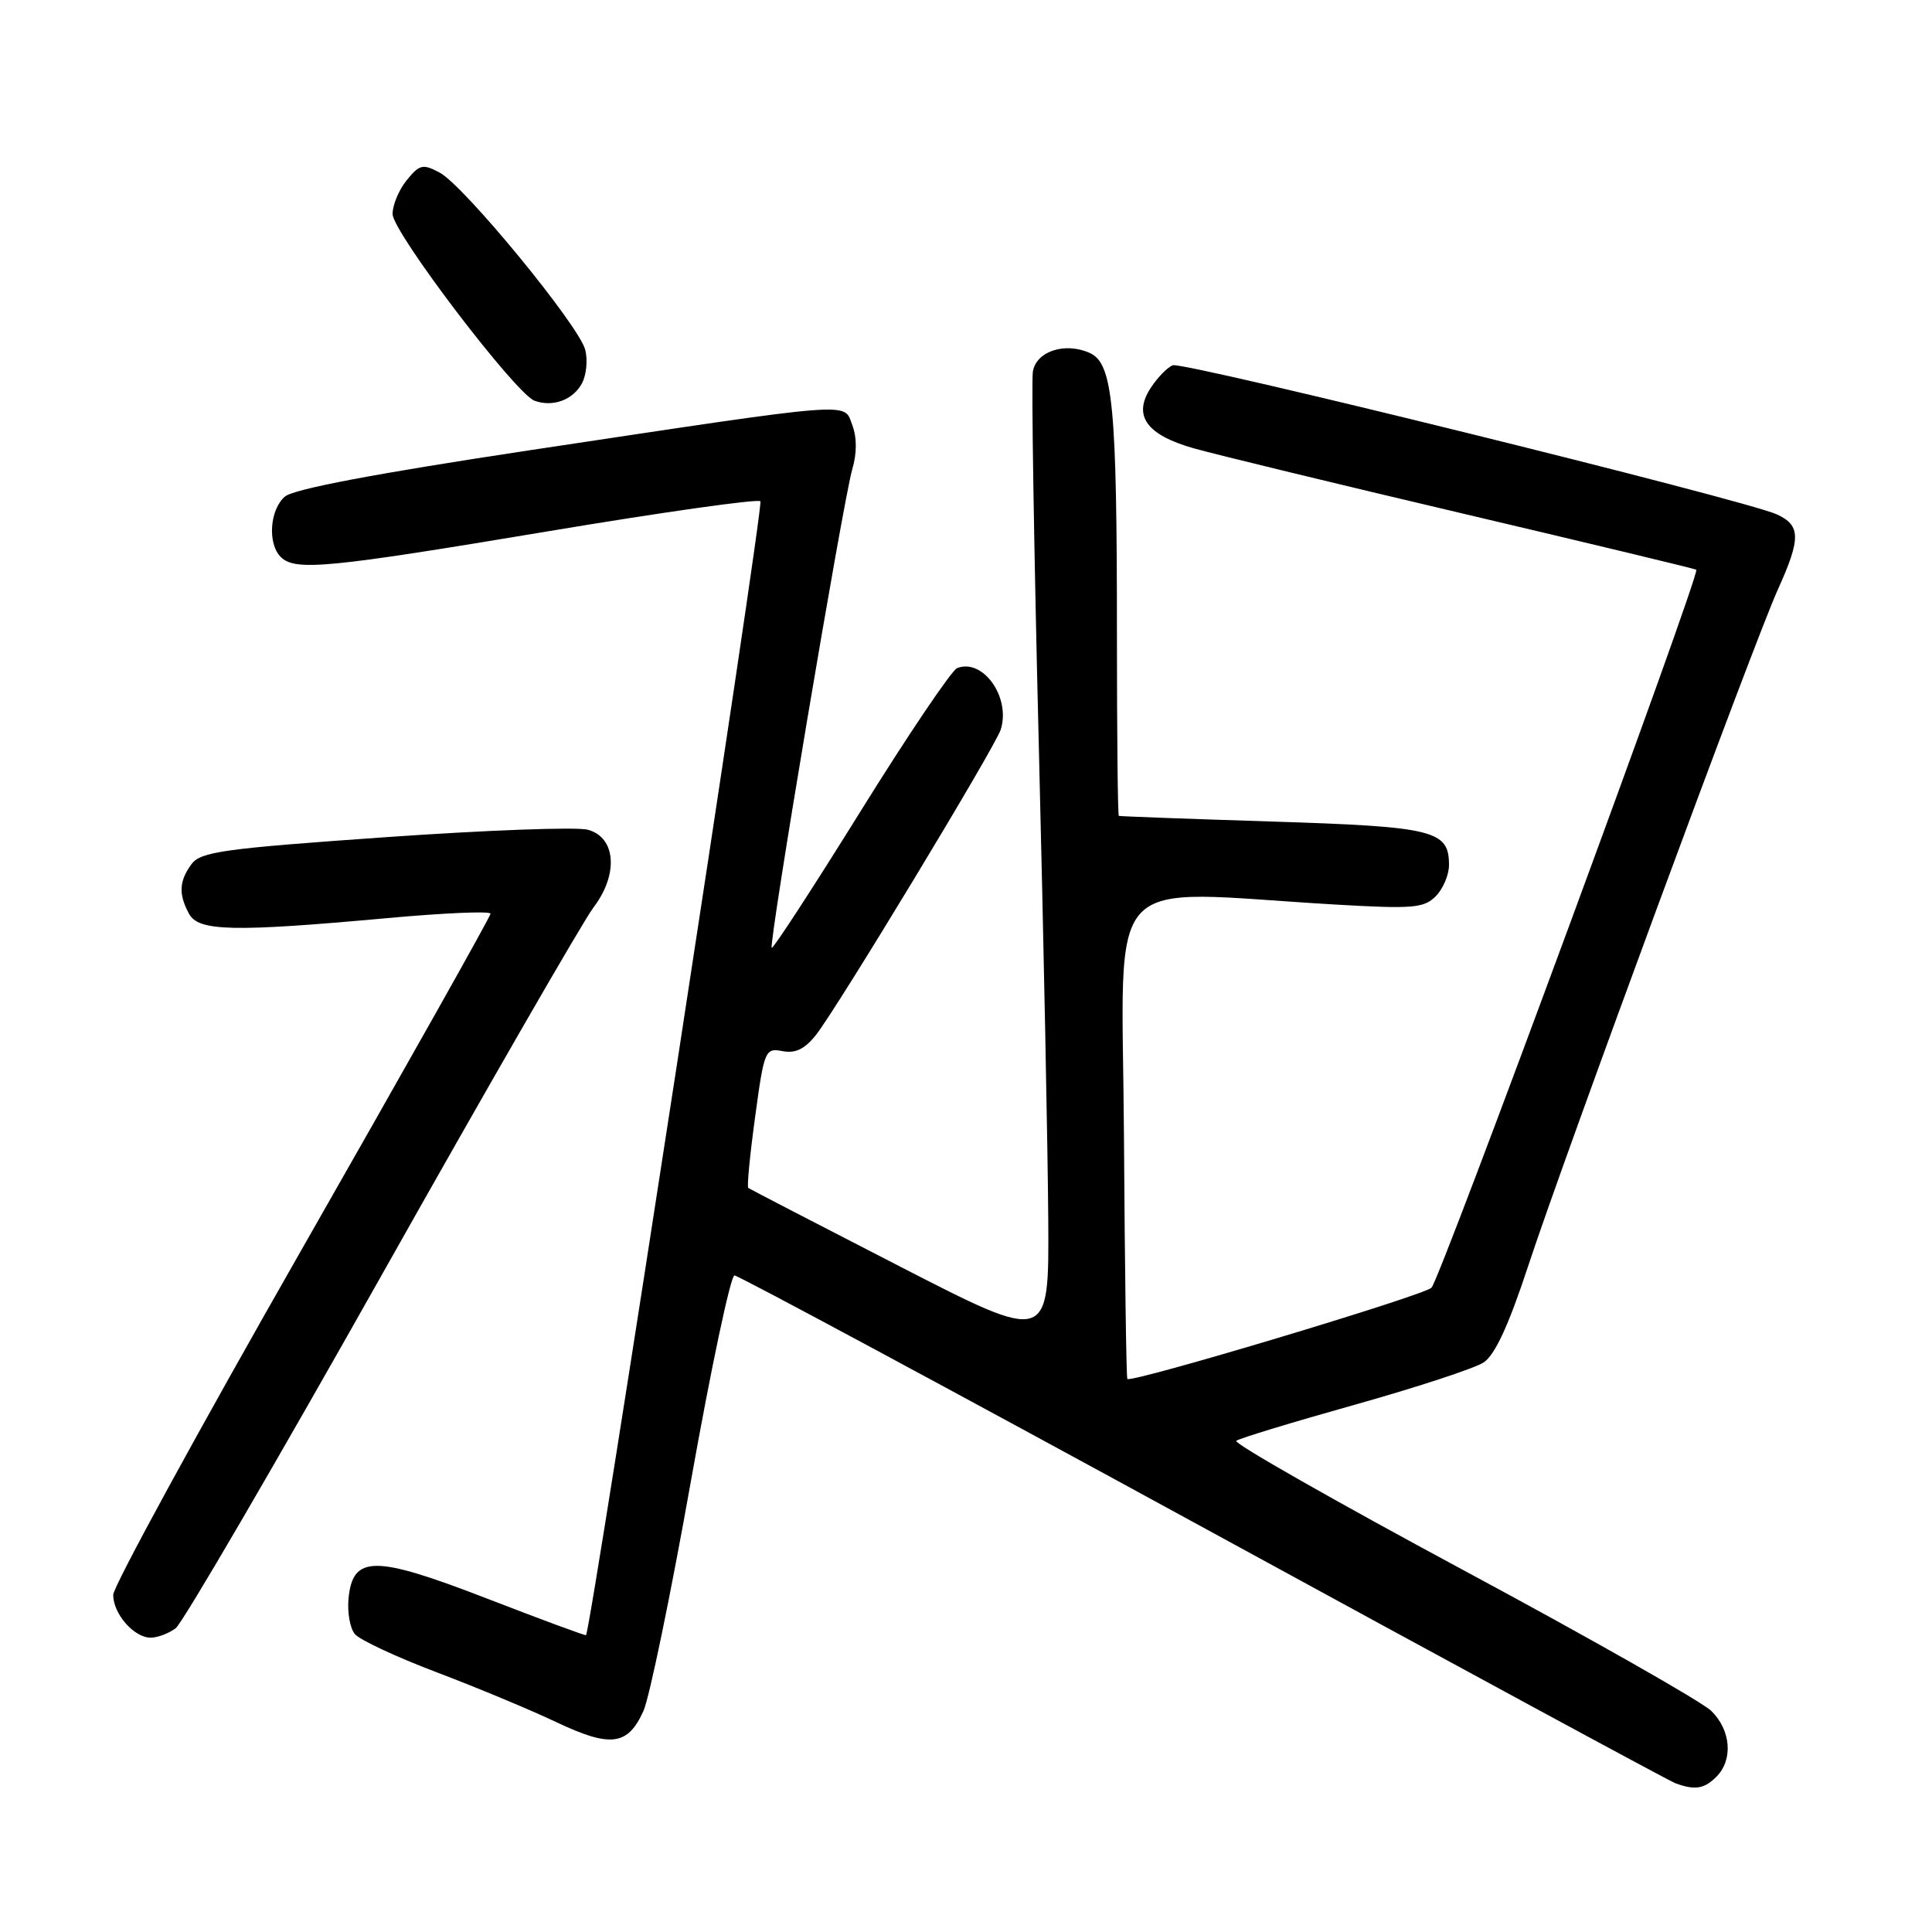 <?xml version="1.0" encoding="UTF-8" standalone="no"?>
<!DOCTYPE svg PUBLIC "-//W3C//DTD SVG 1.1//EN" "http://www.w3.org/Graphics/SVG/1.1/DTD/svg11.dtd" >
<svg xmlns="http://www.w3.org/2000/svg" xmlns:xlink="http://www.w3.org/1999/xlink" version="1.1" viewBox="0 0 256 256">
 <g >
 <path fill="currentColor"
d=" M 227.43 235.43 C 229.67 233.18 229.37 229.27 226.75 226.70 C 225.51 225.49 210.69 217.07 193.81 208.00 C 176.93 198.92 163.43 191.24 163.81 190.92 C 164.19 190.60 171.23 188.46 179.46 186.15 C 187.69 183.84 195.40 181.31 196.59 180.53 C 198.08 179.56 199.92 175.57 202.47 167.81 C 207.28 153.20 232.40 85.13 235.57 78.13 C 238.65 71.32 238.62 69.61 235.42 68.15 C 231.21 66.23 156.79 47.87 155.40 48.40 C 154.69 48.67 153.38 50.01 152.49 51.38 C 150.06 55.08 151.90 57.64 158.27 59.43 C 161.15 60.24 177.22 64.14 194.00 68.09 C 210.78 72.04 224.62 75.37 224.77 75.49 C 225.34 75.95 190.82 169.55 189.68 170.63 C 188.58 171.69 149.94 183.28 149.38 182.72 C 149.24 182.57 149.04 168.08 148.93 150.52 C 148.71 114.62 145.60 118.02 176.98 119.86 C 187.18 120.45 188.67 120.33 190.23 118.77 C 191.21 117.79 192.00 115.93 192.00 114.62 C 192.00 110.02 190.06 109.54 168.60 108.86 C 157.54 108.51 148.39 108.17 148.25 108.11 C 148.11 108.05 148.00 97.27 148.00 84.15 C 148.00 53.72 147.47 48.17 144.42 46.78 C 141.14 45.29 137.31 46.53 136.86 49.24 C 136.65 50.48 137.00 72.65 137.64 98.50 C 138.28 124.35 138.85 152.81 138.90 161.73 C 139.00 177.97 139.00 177.97 119.25 167.82 C 108.39 162.24 99.34 157.55 99.15 157.41 C 98.96 157.26 99.37 153.02 100.06 147.98 C 101.26 139.14 101.39 138.84 103.69 139.28 C 105.40 139.61 106.65 139.00 108.13 137.12 C 110.95 133.55 131.88 98.96 132.60 96.68 C 133.96 92.41 130.25 87.18 126.82 88.53 C 126.10 88.82 120.34 97.34 114.04 107.48 C 107.74 117.62 102.43 125.77 102.26 125.59 C 101.82 125.15 111.72 66.34 112.93 62.18 C 113.56 60.05 113.55 57.96 112.93 56.32 C 111.76 53.25 113.93 53.08 70.00 59.69 C 49.86 62.73 38.91 64.80 37.75 65.80 C 35.74 67.53 35.43 72.03 37.20 73.80 C 39.10 75.70 43.36 75.29 72.62 70.40 C 87.75 67.87 100.41 66.08 100.76 66.42 C 101.24 66.91 78.32 215.94 77.65 216.67 C 77.57 216.76 71.65 214.57 64.51 211.81 C 49.59 206.04 46.74 206.04 46.18 211.83 C 46.01 213.65 46.38 215.76 47.02 216.52 C 47.65 217.29 52.52 219.56 57.84 221.58 C 63.15 223.59 70.30 226.57 73.73 228.20 C 80.92 231.60 83.18 231.31 85.26 226.71 C 86.05 224.95 88.89 211.24 91.55 196.25 C 94.22 181.26 96.82 169.00 97.32 169.00 C 97.82 169.00 125.75 184.02 159.37 202.37 C 192.99 220.73 221.18 235.99 222.00 236.29 C 224.59 237.24 225.81 237.05 227.43 235.43 Z  M 23.28 215.75 C 24.19 215.06 36.46 194.03 50.55 169.00 C 64.64 143.97 77.28 122.03 78.64 120.24 C 81.99 115.84 81.62 110.93 77.87 109.94 C 76.43 109.55 64.33 110.00 50.99 110.94 C 29.62 112.44 26.57 112.86 25.37 114.51 C 23.73 116.75 23.64 118.47 25.04 121.07 C 26.29 123.41 30.84 123.52 51.25 121.66 C 58.81 120.97 65.00 120.70 65.00 121.07 C 65.00 121.43 53.75 141.43 40.00 165.52 C 26.25 189.61 15.00 210.22 15.00 211.33 C 15.00 213.84 17.76 217.00 19.96 217.00 C 20.87 217.00 22.36 216.44 23.28 215.75 Z  M 77.12 50.78 C 77.70 49.70 77.89 47.71 77.55 46.36 C 76.75 43.17 61.51 24.61 58.27 22.88 C 56.03 21.68 55.60 21.78 53.89 23.88 C 52.85 25.17 52.01 27.18 52.02 28.36 C 52.04 30.78 68.32 52.18 70.83 53.10 C 73.27 53.98 75.93 53.00 77.12 50.78 Z "/>
</g>
</svg>